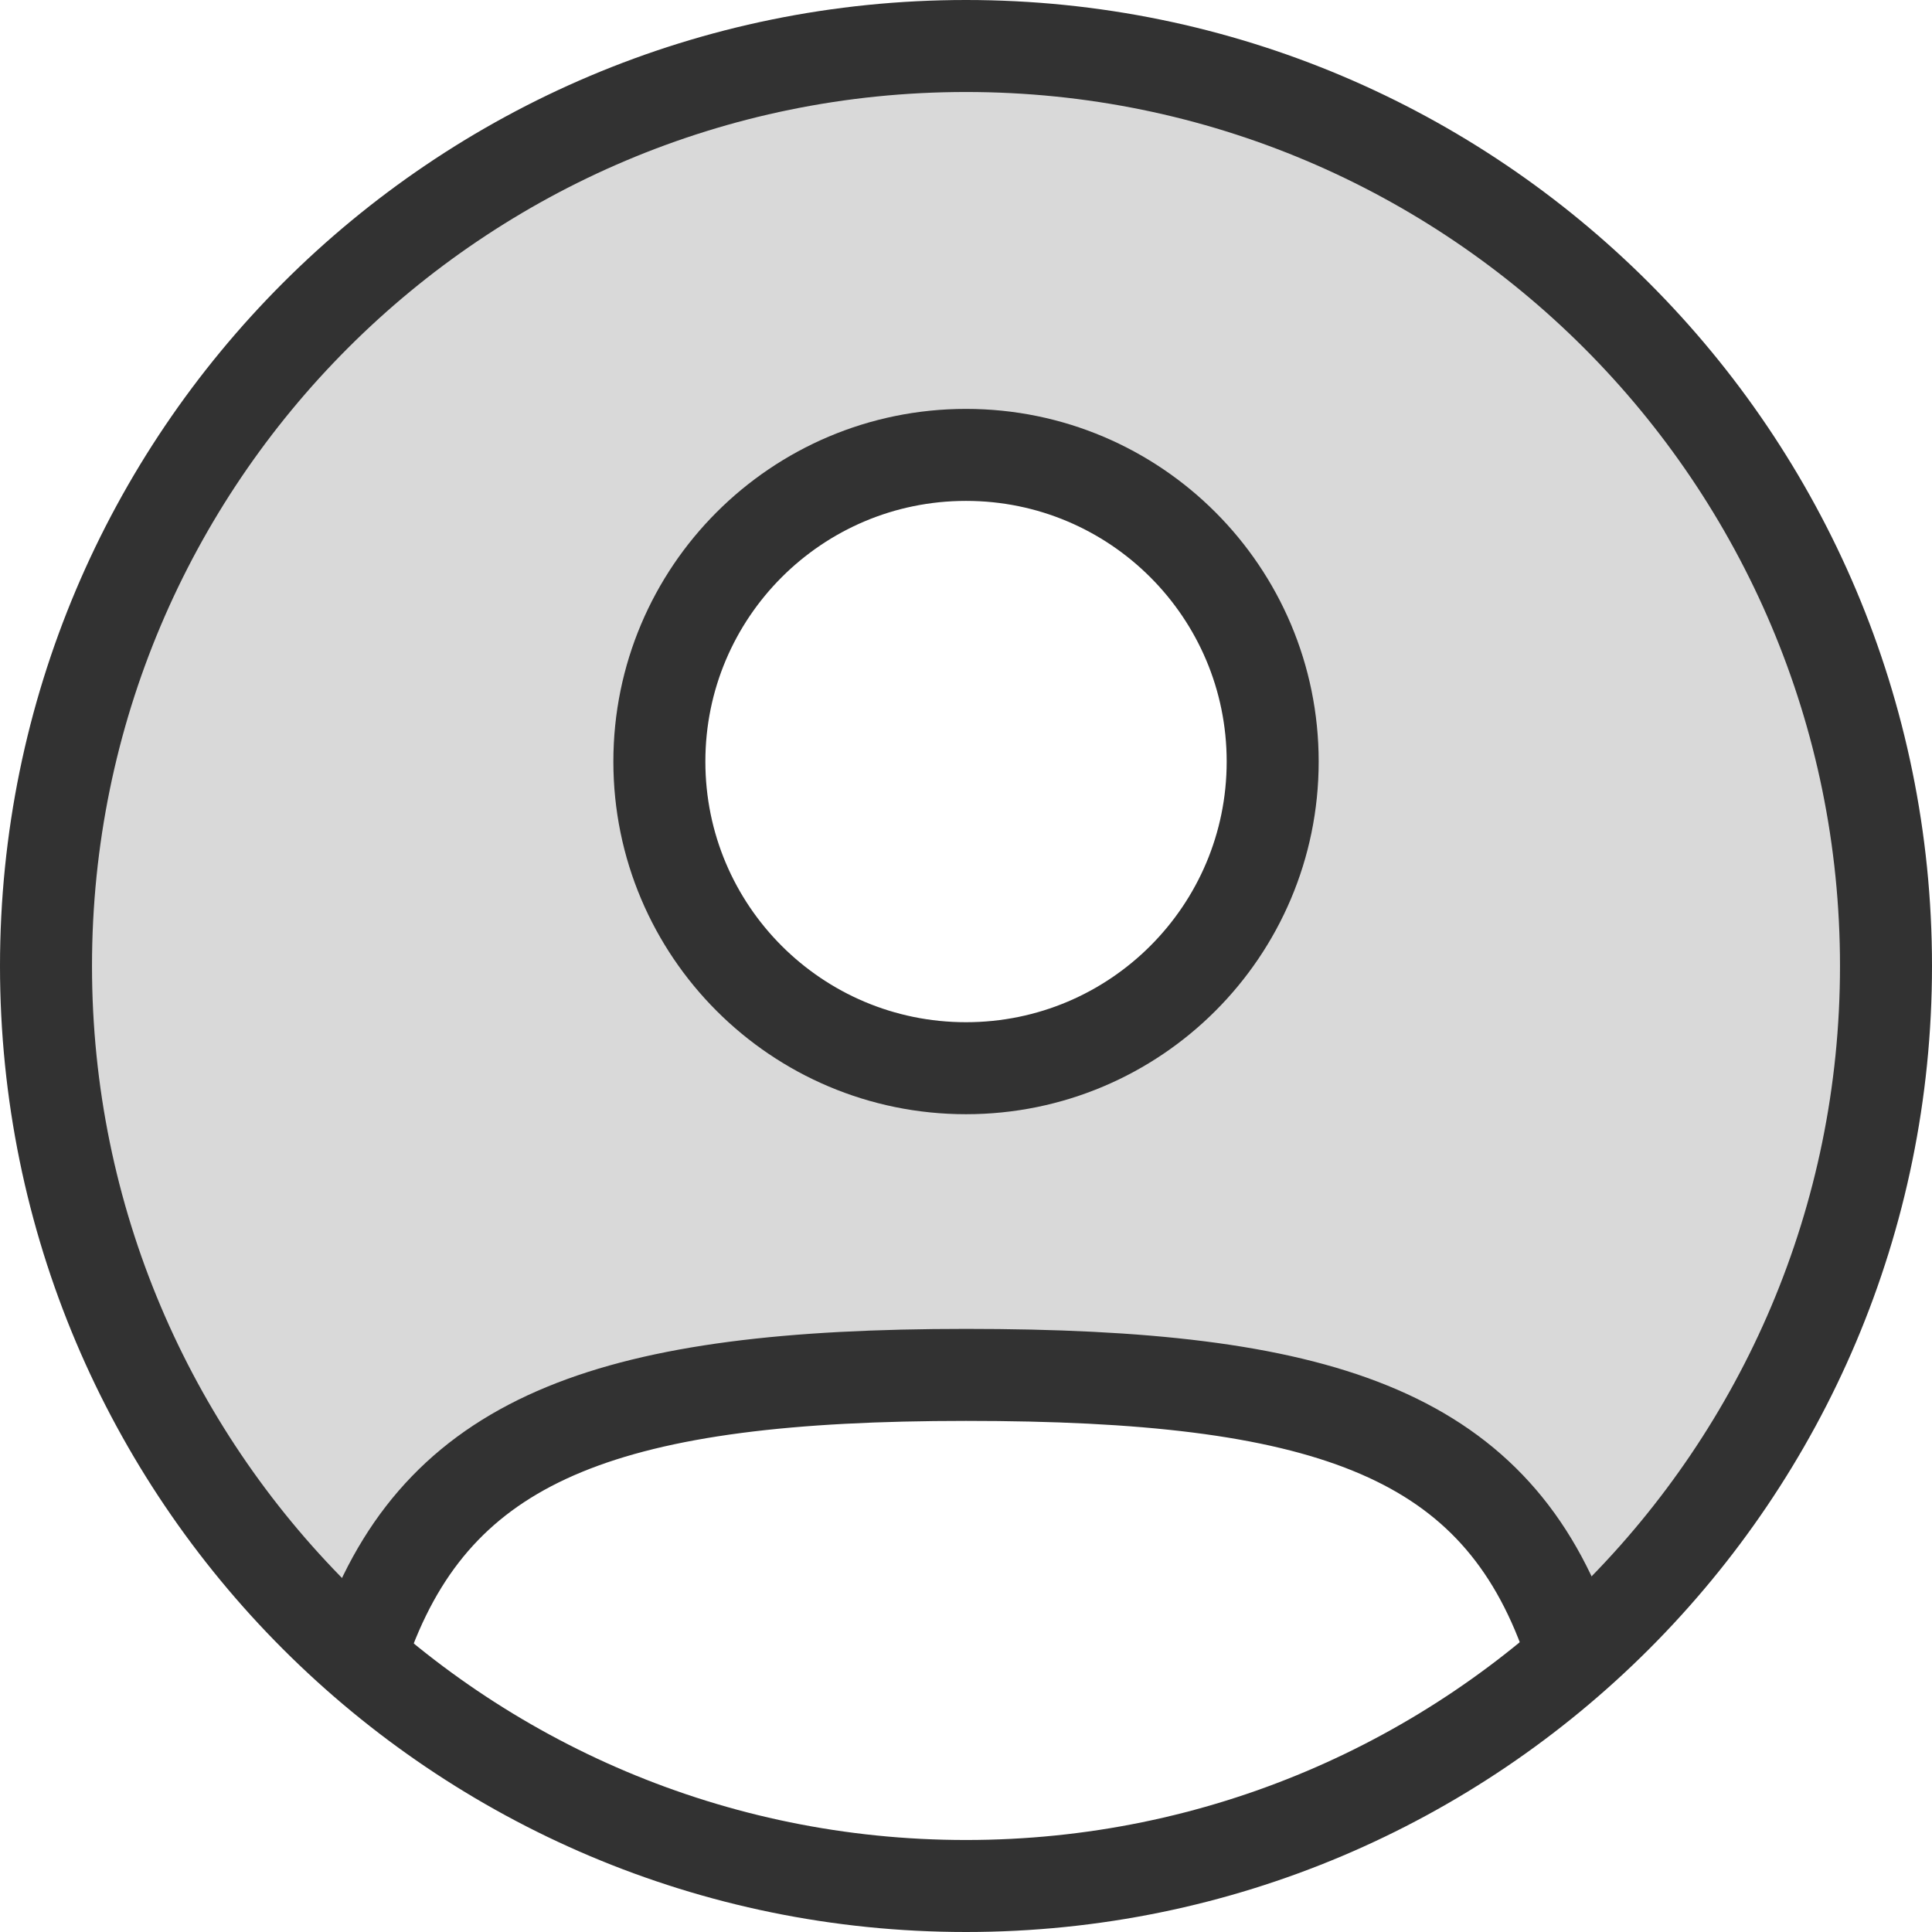 <svg width="42" height="42" viewBox="0 0 42 42" fill="none" xmlns="http://www.w3.org/2000/svg">
<path opacity="0.1" fill-rule="evenodd" clip-rule="evenodd" d="M34.679 35.591L34.527 35.237C33.666 32.946 32.23 31.442 29.997 30.534C27.804 29.641 24.863 29.333 21 29.333C17.167 29.333 14.242 29.66 12.054 30.562C9.831 31.479 8.39 32.98 7.518 35.232L7.348 35.616C3.442 31.966 1 26.768 1 21C1 9.954 9.954 1 21 1C32.046 1 41 9.954 41 21C41 26.755 38.569 31.942 34.679 35.591ZM13.778 16.556C13.778 12.567 17.011 9.333 21 9.333C24.989 9.333 28.222 12.567 28.222 16.556C28.222 20.544 24.989 23.778 21 23.778C17.011 23.778 13.778 20.544 13.778 16.556Z" fill="#323232" stroke="#CCCCCC" stroke-width="0.144" stroke-linecap="round" stroke-linejoin="round"/>
<path d="M41 21C41 32.046 32.046 41 21 41C9.954 41 1 32.046 1 21C1 9.954 9.954 1 21 1C32.046 1 41 9.954 41 21Z" stroke="#323232" stroke-width="2" stroke-linecap="round" stroke-linejoin="round"/>
<path d="M27.667 16.556C27.667 20.238 24.682 23.222 21 23.222C17.318 23.222 14.334 20.238 14.334 16.556C14.334 12.874 17.318 9.889 21 9.889C24.682 9.889 27.667 12.874 27.667 16.556Z" stroke="#323232" stroke-width="2" stroke-linecap="round" stroke-linejoin="round"/>
<path d="M8.031 35.444C9.668 31.203 13.364 29.889 21 29.889C28.702 29.889 32.396 31.128 34.011 35.444" stroke="#323232" stroke-width="2" stroke-linecap="round" stroke-linejoin="round"/>
<path opacity="0.1" fill-rule="evenodd" clip-rule="evenodd" d="M34.679 35.591L34.527 35.237C33.666 32.946 32.23 31.442 29.997 30.534C27.804 29.641 24.863 29.333 21 29.333C17.167 29.333 14.242 29.66 12.054 30.562C9.831 31.479 8.39 32.98 7.518 35.232L7.348 35.616C3.442 31.966 1 26.768 1 21C1 9.954 9.954 1 21 1C32.046 1 41 9.954 41 21C41 26.755 38.569 31.942 34.679 35.591ZM13.778 16.556C13.778 12.567 17.011 9.333 21 9.333C24.989 9.333 28.222 12.567 28.222 16.556C28.222 20.544 24.989 23.778 21 23.778C17.011 23.778 13.778 20.544 13.778 16.556Z" fill="#323232"/>
<path d="M41 21C41 32.046 32.046 41 21 41C9.954 41 1 32.046 1 21C1 9.954 9.954 1 21 1C32.046 1 41 9.954 41 21Z" stroke="#323232" stroke-width="0"/>
<path d="M27.667 16.556C27.667 20.238 24.682 23.222 21 23.222C17.318 23.222 14.334 20.238 14.334 16.556C14.334 12.874 17.318 9.889 21 9.889C24.682 9.889 27.667 12.874 27.667 16.556Z" stroke="#323232" stroke-width="0"/>
<path d="M8.031 35.444C9.668 31.203 13.364 29.889 21 29.889C28.702 29.889 32.396 31.128 34.011 35.444" stroke="#323232" stroke-width="0" stroke-linecap="round"/>
</svg>
